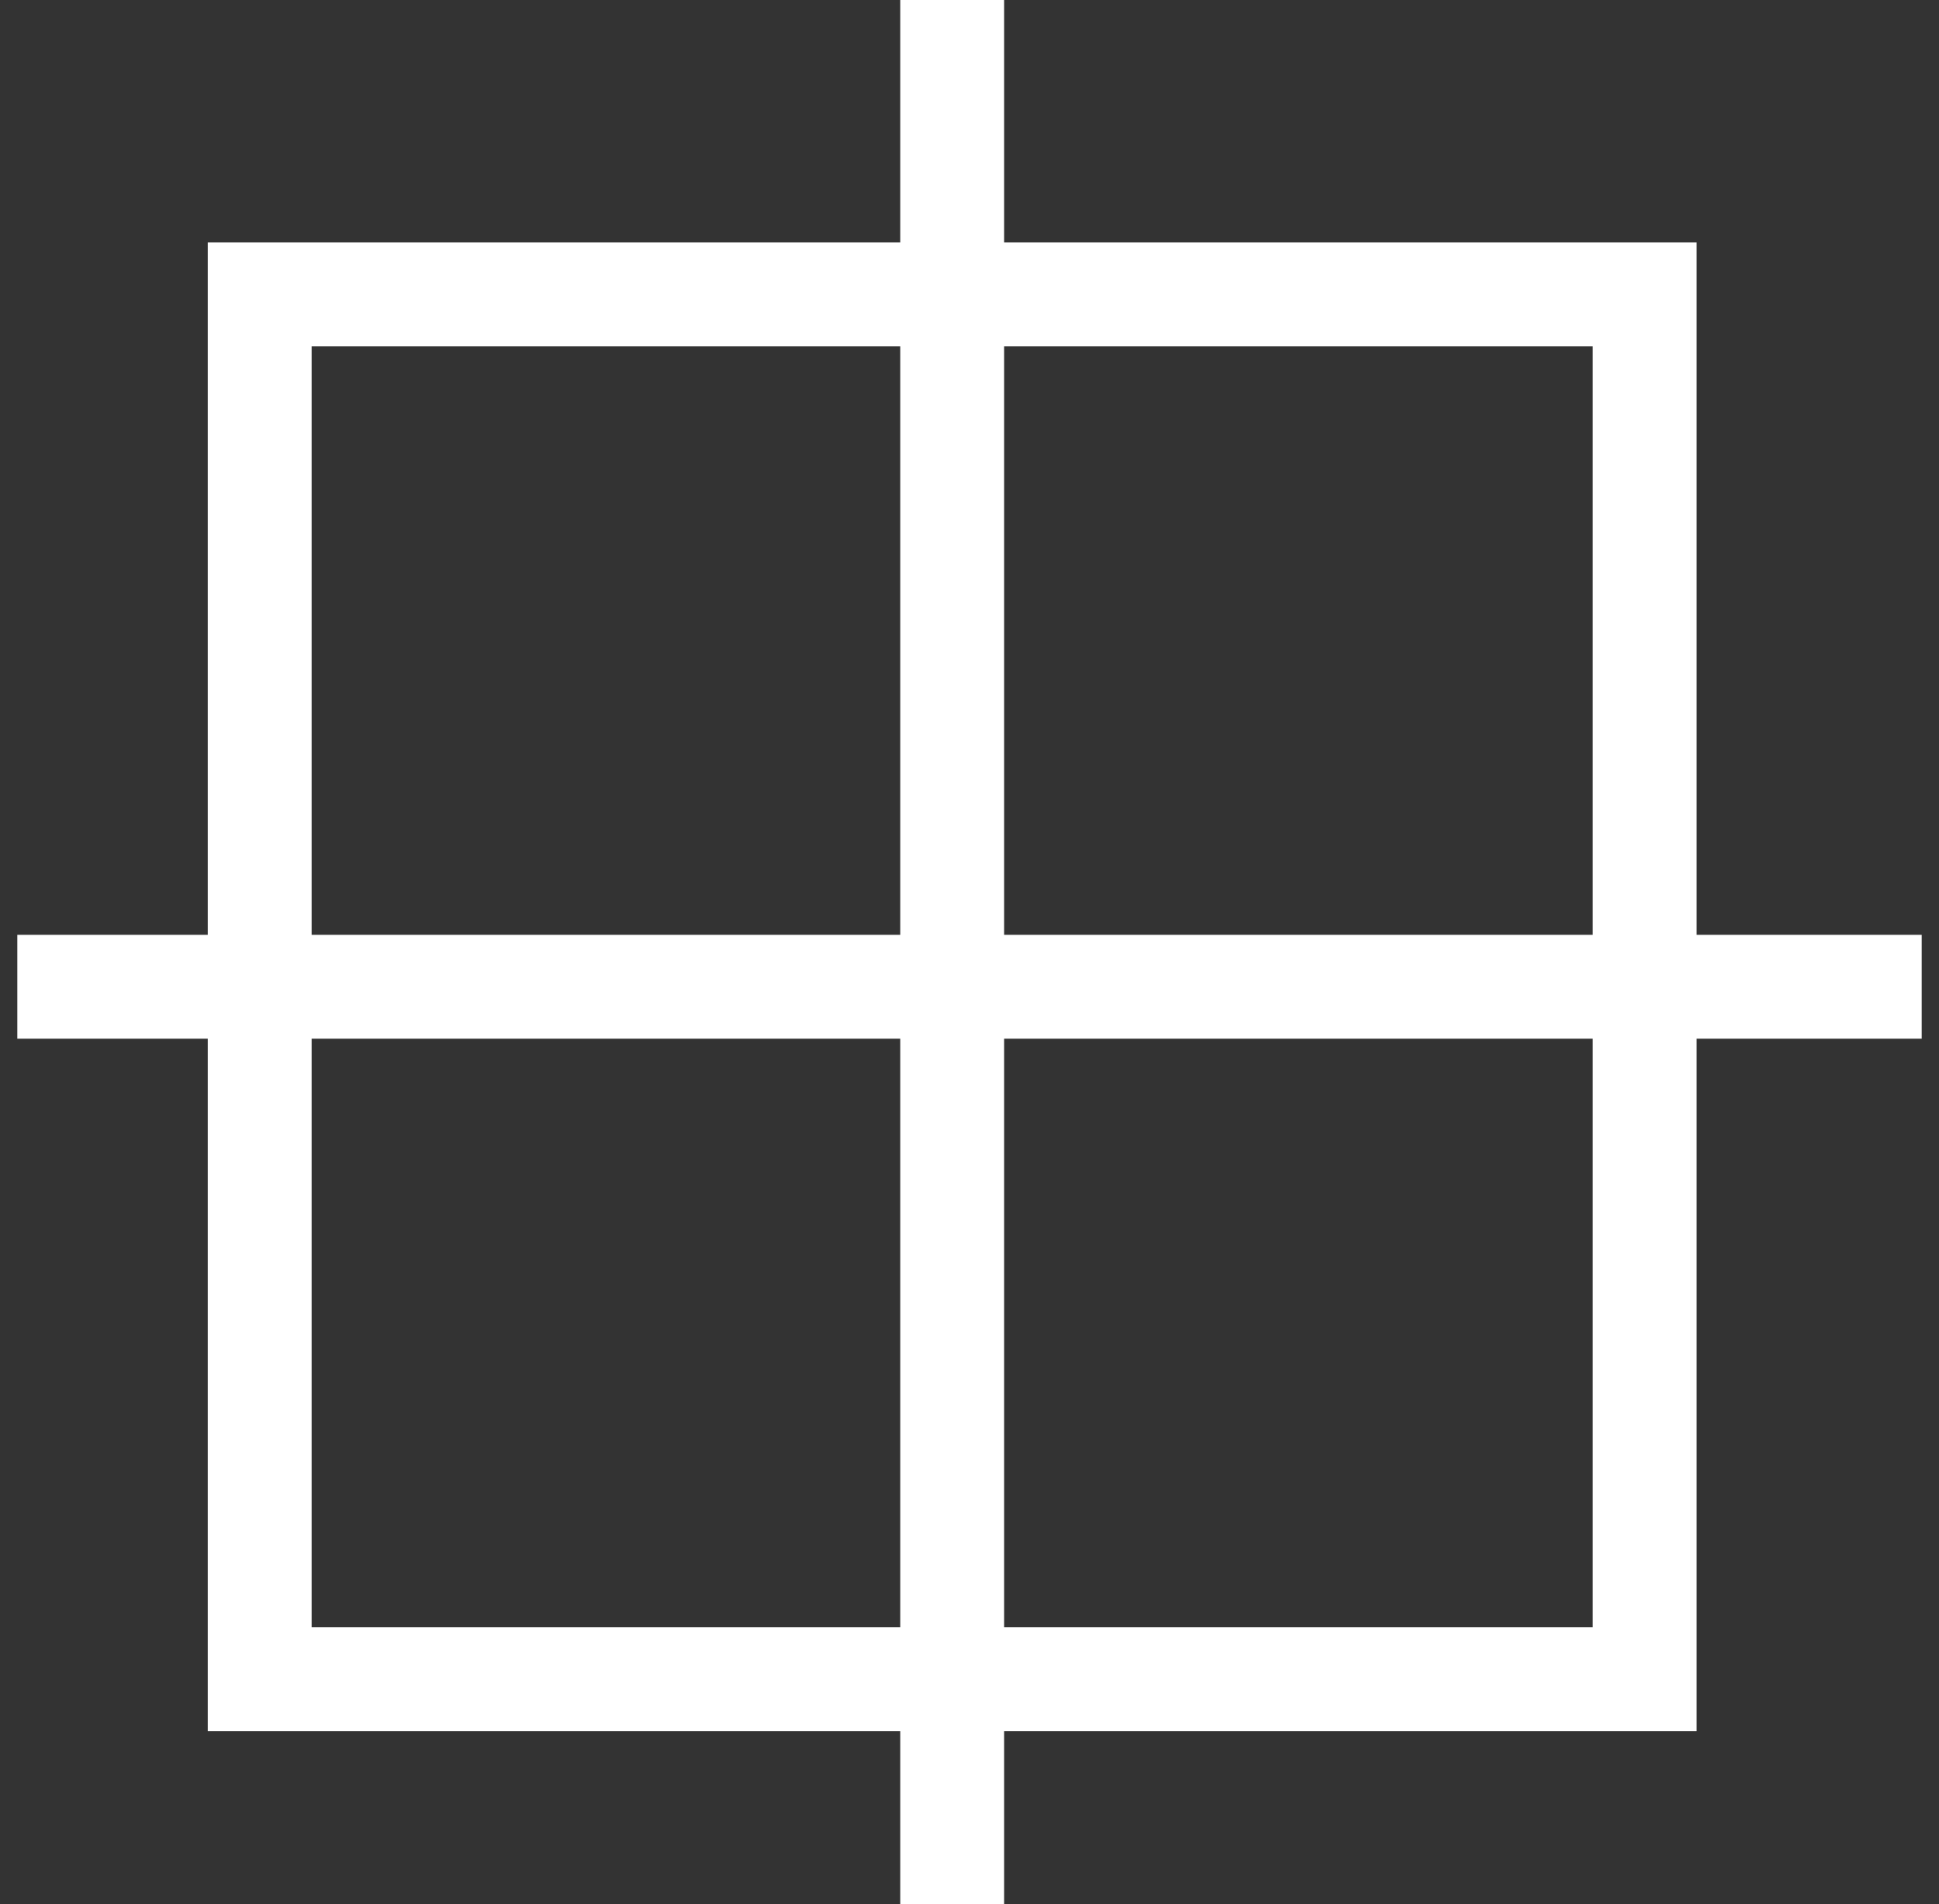 <svg width="56" height="55" viewBox="0 0 56 55" fill="none" xmlns="http://www.w3.org/2000/svg">
<rect x="0" y="0" width="56" height="55" fill="#333333" stroke="none"/>
<rect x="7.5" y="8.5" width="40" height="40" stroke="#ffffff" stroke-width="3"/>
<line x1="27.5" y1="6.3183e-08" x2="27.5" y2="55" stroke="#ffffff" stroke-width="3"/>
<line x1="55.5" y1="28.5" x2="0.5" y2="28.5" stroke="#ffffff" stroke-width="3"/>
</svg>
